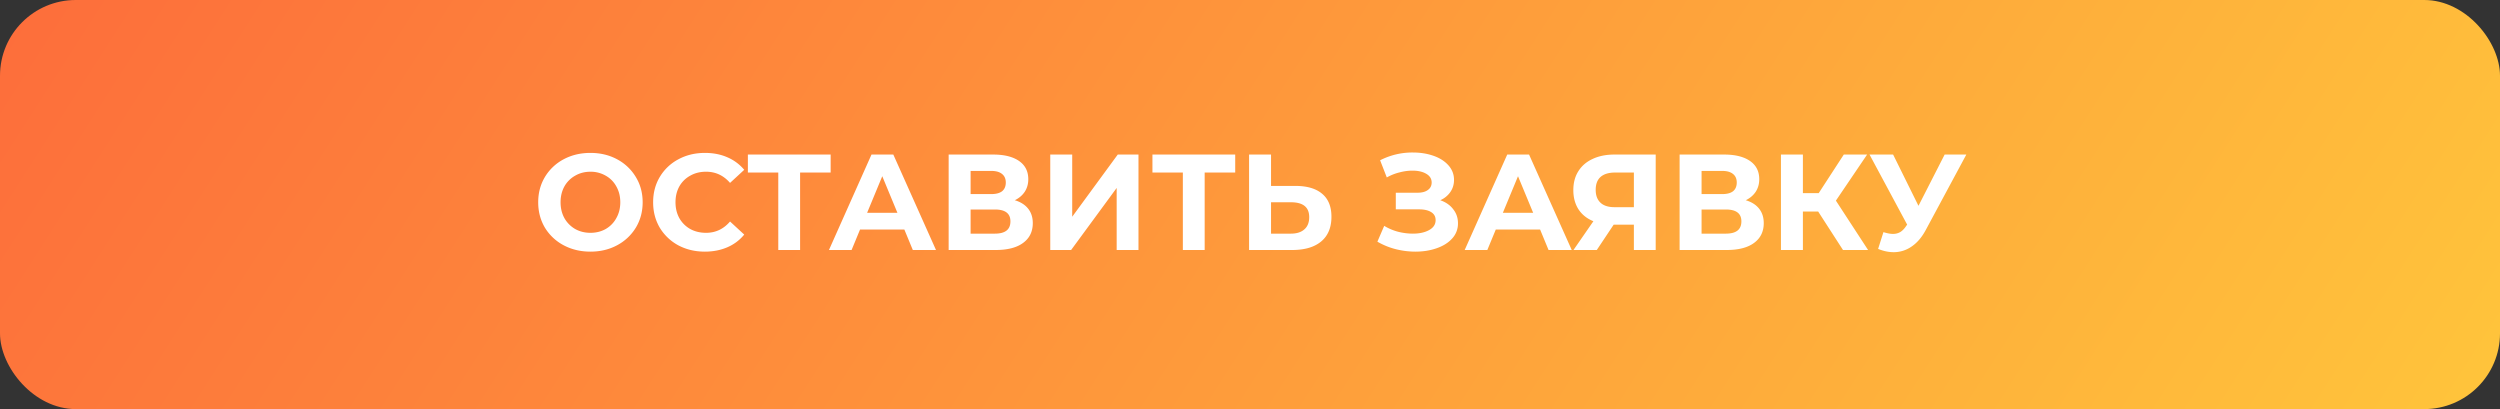 <svg width="330" height="54" viewBox="0 0 330 54" fill="none" xmlns="http://www.w3.org/2000/svg"><rect x="0" y="0" width="330" height="54" fill="#333333" stroke="none"/><rect width="330" height="54" rx="10" fill="url(#paint0_linear)"/><path d="M77.937 33.216c-1.308 0-2.49-.282-3.546-.846a6.382 6.382 0 01-2.466-2.322c-.588-.996-.882-2.112-.882-3.348 0-1.236.294-2.346.882-3.33a6.34 6.34 0 012.466-2.34c1.056-.564 2.238-.846 3.546-.846 1.308 0 2.484.282 3.528.846a6.34 6.34 0 012.466 2.34c.6.984.9 2.094.9 3.33 0 1.236-.3 2.352-.9 3.348a6.382 6.382 0 01-2.466 2.322c-1.044.564-2.22.846-3.528.846zm0-2.484c.744 0 1.416-.168 2.016-.504a3.682 3.682 0 001.404-1.44c.348-.612.522-1.308.522-2.088s-.174-1.476-.522-2.088a3.558 3.558 0 00-1.404-1.422 3.944 3.944 0 00-2.016-.522c-.744 0-1.416.174-2.016.522a3.68 3.68 0 00-1.422 1.422c-.336.612-.504 1.308-.504 2.088s.168 1.476.504 2.088a3.81 3.81 0 001.422 1.44c.6.336 1.272.504 2.016.504zm15.099 2.484c-1.284 0-2.448-.276-3.492-.828a6.416 6.416 0 01-2.448-2.322c-.588-.996-.882-2.118-.882-3.366 0-1.248.294-2.364.882-3.348a6.242 6.242 0 012.448-2.322c1.044-.564 2.214-.846 3.51-.846 1.092 0 2.076.192 2.952.576a5.915 5.915 0 012.232 1.656l-1.872 1.728c-.852-.984-1.908-1.476-3.168-1.476-.78 0-1.476.174-2.088.522a3.647 3.647 0 00-1.44 1.422c-.336.612-.504 1.308-.504 2.088s.168 1.476.504 2.088a3.773 3.773 0 001.44 1.44c.612.336 1.308.504 2.088.504 1.26 0 2.316-.498 3.168-1.494l1.872 1.728a5.835 5.835 0 01-2.232 1.674c-.888.384-1.878.576-2.97.576zm16.609-10.44h-4.032V33h-2.88V22.776h-4.014V20.4h10.926v2.376zm9.73 7.524h-5.85l-1.116 2.7h-2.988l5.616-12.6h2.88l5.634 12.6h-3.06l-1.116-2.7zm-.918-2.214l-1.998-4.824-1.998 4.824h3.996zm15.495-1.656c.768.228 1.356.6 1.764 1.116.408.516.612 1.152.612 1.908 0 1.116-.426 1.986-1.278 2.61-.84.624-2.046.936-3.618.936h-6.21V20.4h5.868c1.464 0 2.604.282 3.42.846.816.564 1.224 1.368 1.224 2.412 0 .624-.156 1.176-.468 1.656-.312.468-.75.84-1.314 1.116zm-5.832-.81h2.718c.636 0 1.116-.126 1.44-.378.324-.264.486-.648.486-1.152 0-.492-.168-.87-.504-1.134-.324-.264-.798-.396-1.422-.396h-2.718v3.06zm3.204 5.22c1.368 0 2.052-.54 2.052-1.62 0-1.044-.684-1.566-2.052-1.566h-3.204v3.186h3.204zm7.31-10.44h2.898v8.208l6.012-8.208h2.736V33h-2.88v-8.19L141.388 33h-2.754V20.4zm24.414 2.376h-4.032V33h-2.88V22.776h-4.014V20.4h10.926v2.376zm7.933 1.764c1.536 0 2.712.342 3.528 1.026.828.684 1.242 1.698 1.242 3.042 0 1.428-.456 2.52-1.368 3.276-.9.744-2.172 1.116-3.816 1.116h-5.688V20.4h2.898v4.14h3.204zm-.576 6.3c.756 0 1.344-.186 1.764-.558.432-.372.647-.912.647-1.62 0-1.308-.803-1.962-2.411-1.962h-2.628v4.14h2.628zm19.708-4.41c.732.252 1.302.648 1.71 1.188.42.528.63 1.146.63 1.854a2.9 2.9 0 01-.756 1.998c-.504.564-1.188.996-2.052 1.296-.852.3-1.788.45-2.808.45-.864 0-1.728-.108-2.592-.324a9.496 9.496 0 01-2.43-.99l.9-2.088a7.036 7.036 0 001.818.774 8.076 8.076 0 001.962.252c.864 0 1.578-.156 2.142-.468.576-.312.864-.75.864-1.314 0-.468-.198-.822-.594-1.062-.384-.24-.912-.36-1.584-.36h-3.078V25.44h2.862c.588 0 1.044-.12 1.368-.36.336-.24.504-.57.504-.99 0-.492-.24-.876-.72-1.152-.468-.276-1.074-.414-1.818-.414-.552 0-1.122.078-1.71.234a6.505 6.505 0 00-1.674.666l-.882-2.268a9.32 9.32 0 014.32-1.026c.984 0 1.89.144 2.718.432.828.288 1.488.708 1.98 1.26s.738 1.194.738 1.926c0 .6-.162 1.134-.486 1.602a3.132 3.132 0 01-1.332 1.08zm13.18 3.87h-5.85l-1.116 2.7h-2.988l5.616-12.6h2.88l5.634 12.6h-3.06l-1.116-2.7zm-.918-2.214l-1.998-4.824-1.998 4.824h3.996zm16.177-7.686V33h-2.88v-3.348h-2.664L210.776 33h-3.078l2.628-3.798c-.852-.348-1.506-.87-1.962-1.566-.456-.708-.684-1.554-.684-2.538 0-.972.222-1.806.666-2.502.444-.708 1.074-1.248 1.89-1.62.816-.384 1.776-.576 2.88-.576h5.436zm-5.364 2.376c-.828 0-1.464.192-1.908.576-.432.384-.648.954-.648 1.71 0 .732.21 1.296.63 1.692.42.396 1.038.594 1.854.594h2.556v-4.572h-2.484zm17.251 3.654c.768.228 1.356.6 1.764 1.116.408.516.612 1.152.612 1.908 0 1.116-.426 1.986-1.278 2.61-.84.624-2.046.936-3.618.936h-6.21V20.4h5.868c1.464 0 2.604.282 3.42.846.816.564 1.224 1.368 1.224 2.412 0 .624-.156 1.176-.468 1.656-.312.468-.75.84-1.314 1.116zm-5.832-.81h2.718c.636 0 1.116-.126 1.44-.378.324-.264.486-.648.486-1.152 0-.492-.168-.87-.504-1.134-.324-.264-.798-.396-1.422-.396h-2.718v3.06zm3.204 5.22c1.368 0 2.052-.54 2.052-1.62 0-1.044-.684-1.566-2.052-1.566h-3.204v3.186h3.204zm12.188-2.916h-2.016V33h-2.898V20.4h2.898v5.094h2.088l3.312-5.094h3.078l-4.122 6.084L246.587 33h-3.312l-3.276-5.076zm19.558-7.524l-5.364 9.972c-.516.96-1.14 1.686-1.872 2.178a4.093 4.093 0 01-2.358.738c-.66 0-1.344-.144-2.052-.432l.702-2.214c.504.156.924.234 1.26.234.36 0 .684-.084.972-.252.288-.18.552-.456.792-.828l.108-.144-4.968-9.252h3.114l3.348 6.768 3.456-6.768h2.862z" fill="#fff"/><defs><linearGradient id="paint0_linear" x1="-108" y1="-158.5" x2="330" y2="122.5" gradientUnits="userSpaceOnUse"><stop stop-color="#FC3B3B"/><stop offset="1" stop-color="#FFCF3B"/></linearGradient></defs></svg>